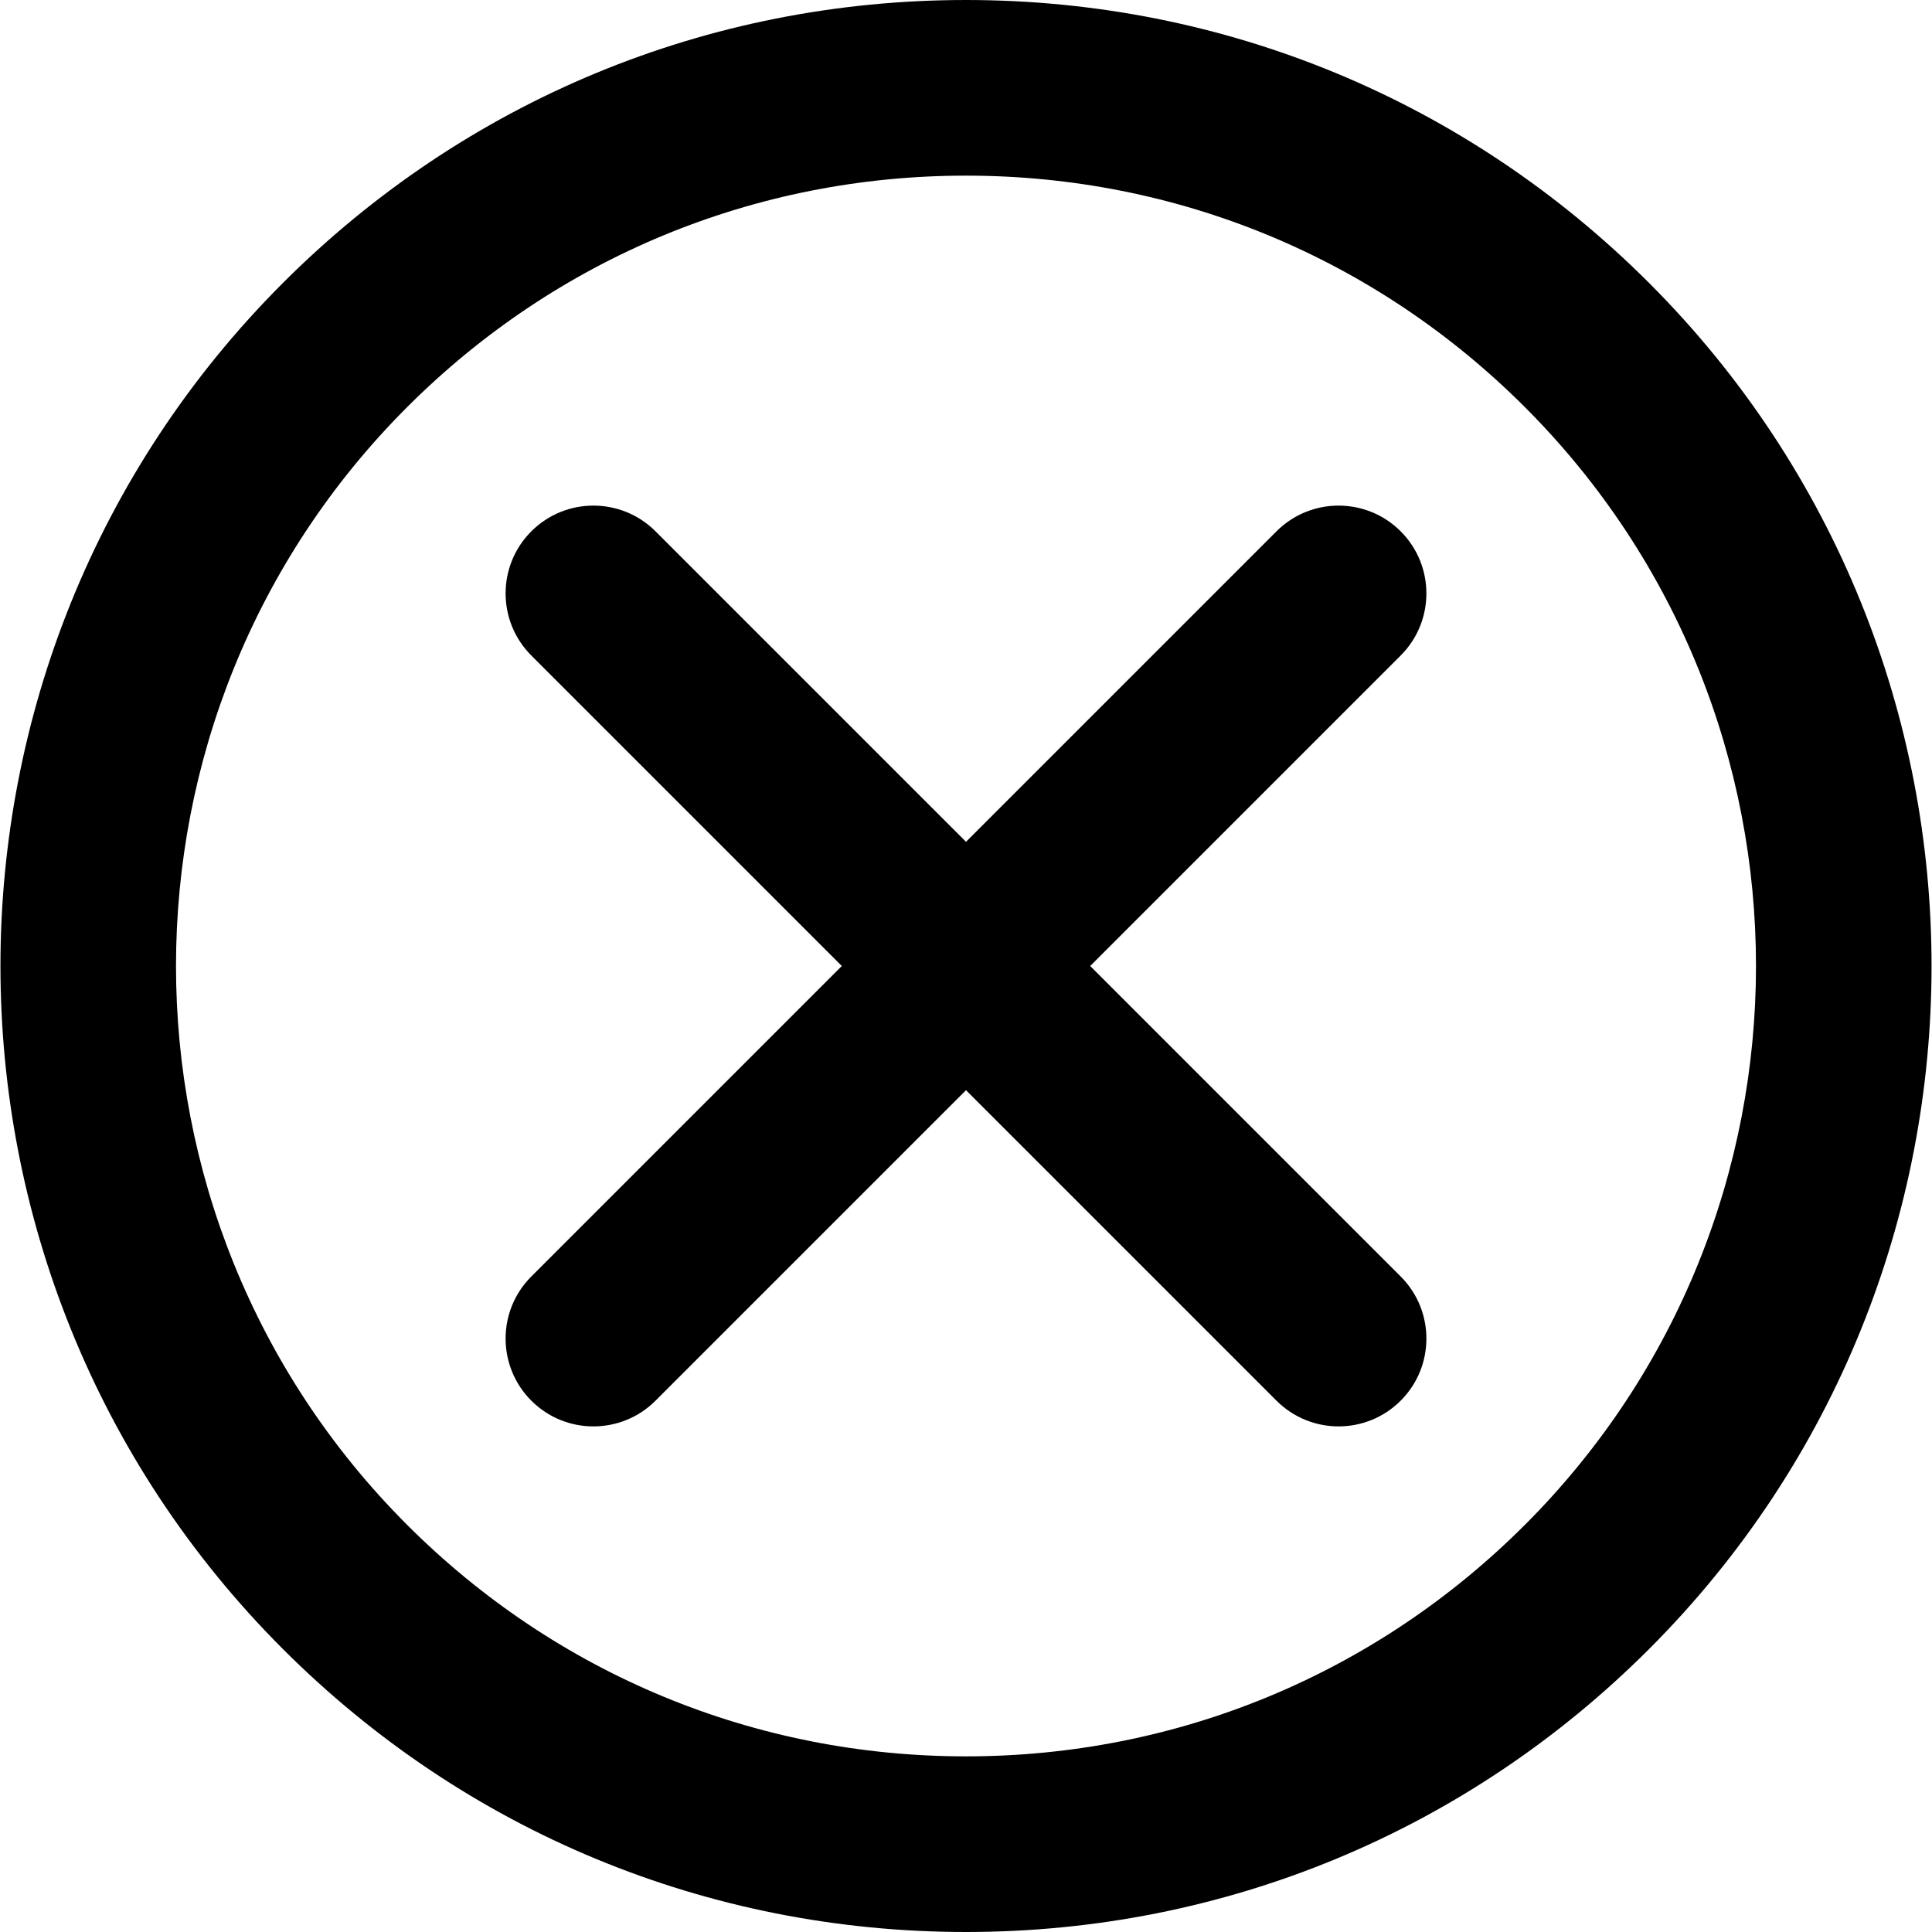 <?xml version="1.0" encoding="iso-8859-1"?>
<!-- Generator: Adobe Illustrator 19.0.0, SVG Export Plug-In . SVG Version: 6.00 Build 0)  -->
<svg version="1.1" id="Layer_1" xmlns="http://www.w3.org/2000/svg" xmlns:xlink="http://www.w3.org/1999/xlink" x="0px" y="0px"
	 viewBox="0 0 330 330" style="enable-background:new 0 0 330 330;" xml:space="preserve">
<g id="XMLID_28_">
	<path id="XMLID_29_" d="M281.673,48.327C250.509,17.163,209.073,0,165,0S79.492,17.163,48.328,48.327
		c-64.333,64.333-64.334,169.011-0.001,233.345C79.491,312.837,120.927,330,165,330s85.509-17.163,116.673-48.328
		C346.006,217.338,346.006,112.66,281.673,48.327z M260.46,260.459C234.962,285.957,201.059,300,165,300
		s-69.962-14.043-95.46-39.541C16.904,207.822,16.905,122.177,69.541,69.54C95.039,44.042,128.94,30,165,30
		s69.962,14.042,95.46,39.54C313.095,122.176,313.095,207.822,260.46,260.459z"/>
	<path id="XMLID_71_" d="M186.213,165l53.032-53.033c5.858-5.857,5.858-15.355,0-21.213c-5.857-5.857-15.355-5.857-21.213,0
		L165,143.787l-53.033-53.033c-5.857-5.857-15.355-5.857-21.213,0c-5.858,5.857-5.858,15.355,0,21.213L143.787,165l-53.033,53.033
		c-5.858,5.857-5.858,15.355,0,21.213c2.929,2.929,6.768,4.394,10.607,4.394c3.839,0,7.678-1.465,10.606-4.394L165,186.213
		l53.033,53.032c2.929,2.929,6.768,4.394,10.606,4.394c3.839,0,7.678-1.465,10.607-4.394c5.858-5.857,5.858-15.355,0-21.213
		L186.213,165z"/>
</g>
<g>
</g>
<g>
</g>
<g>
</g>
<g>
</g>
<g>
</g>
<g>
</g>
<g>
</g>
<g>
</g>
<g>
</g>
<g>
</g>
<g>
</g>
<g>
</g>
<g>
</g>
<g>
</g>
<g>
</g>
</svg>
